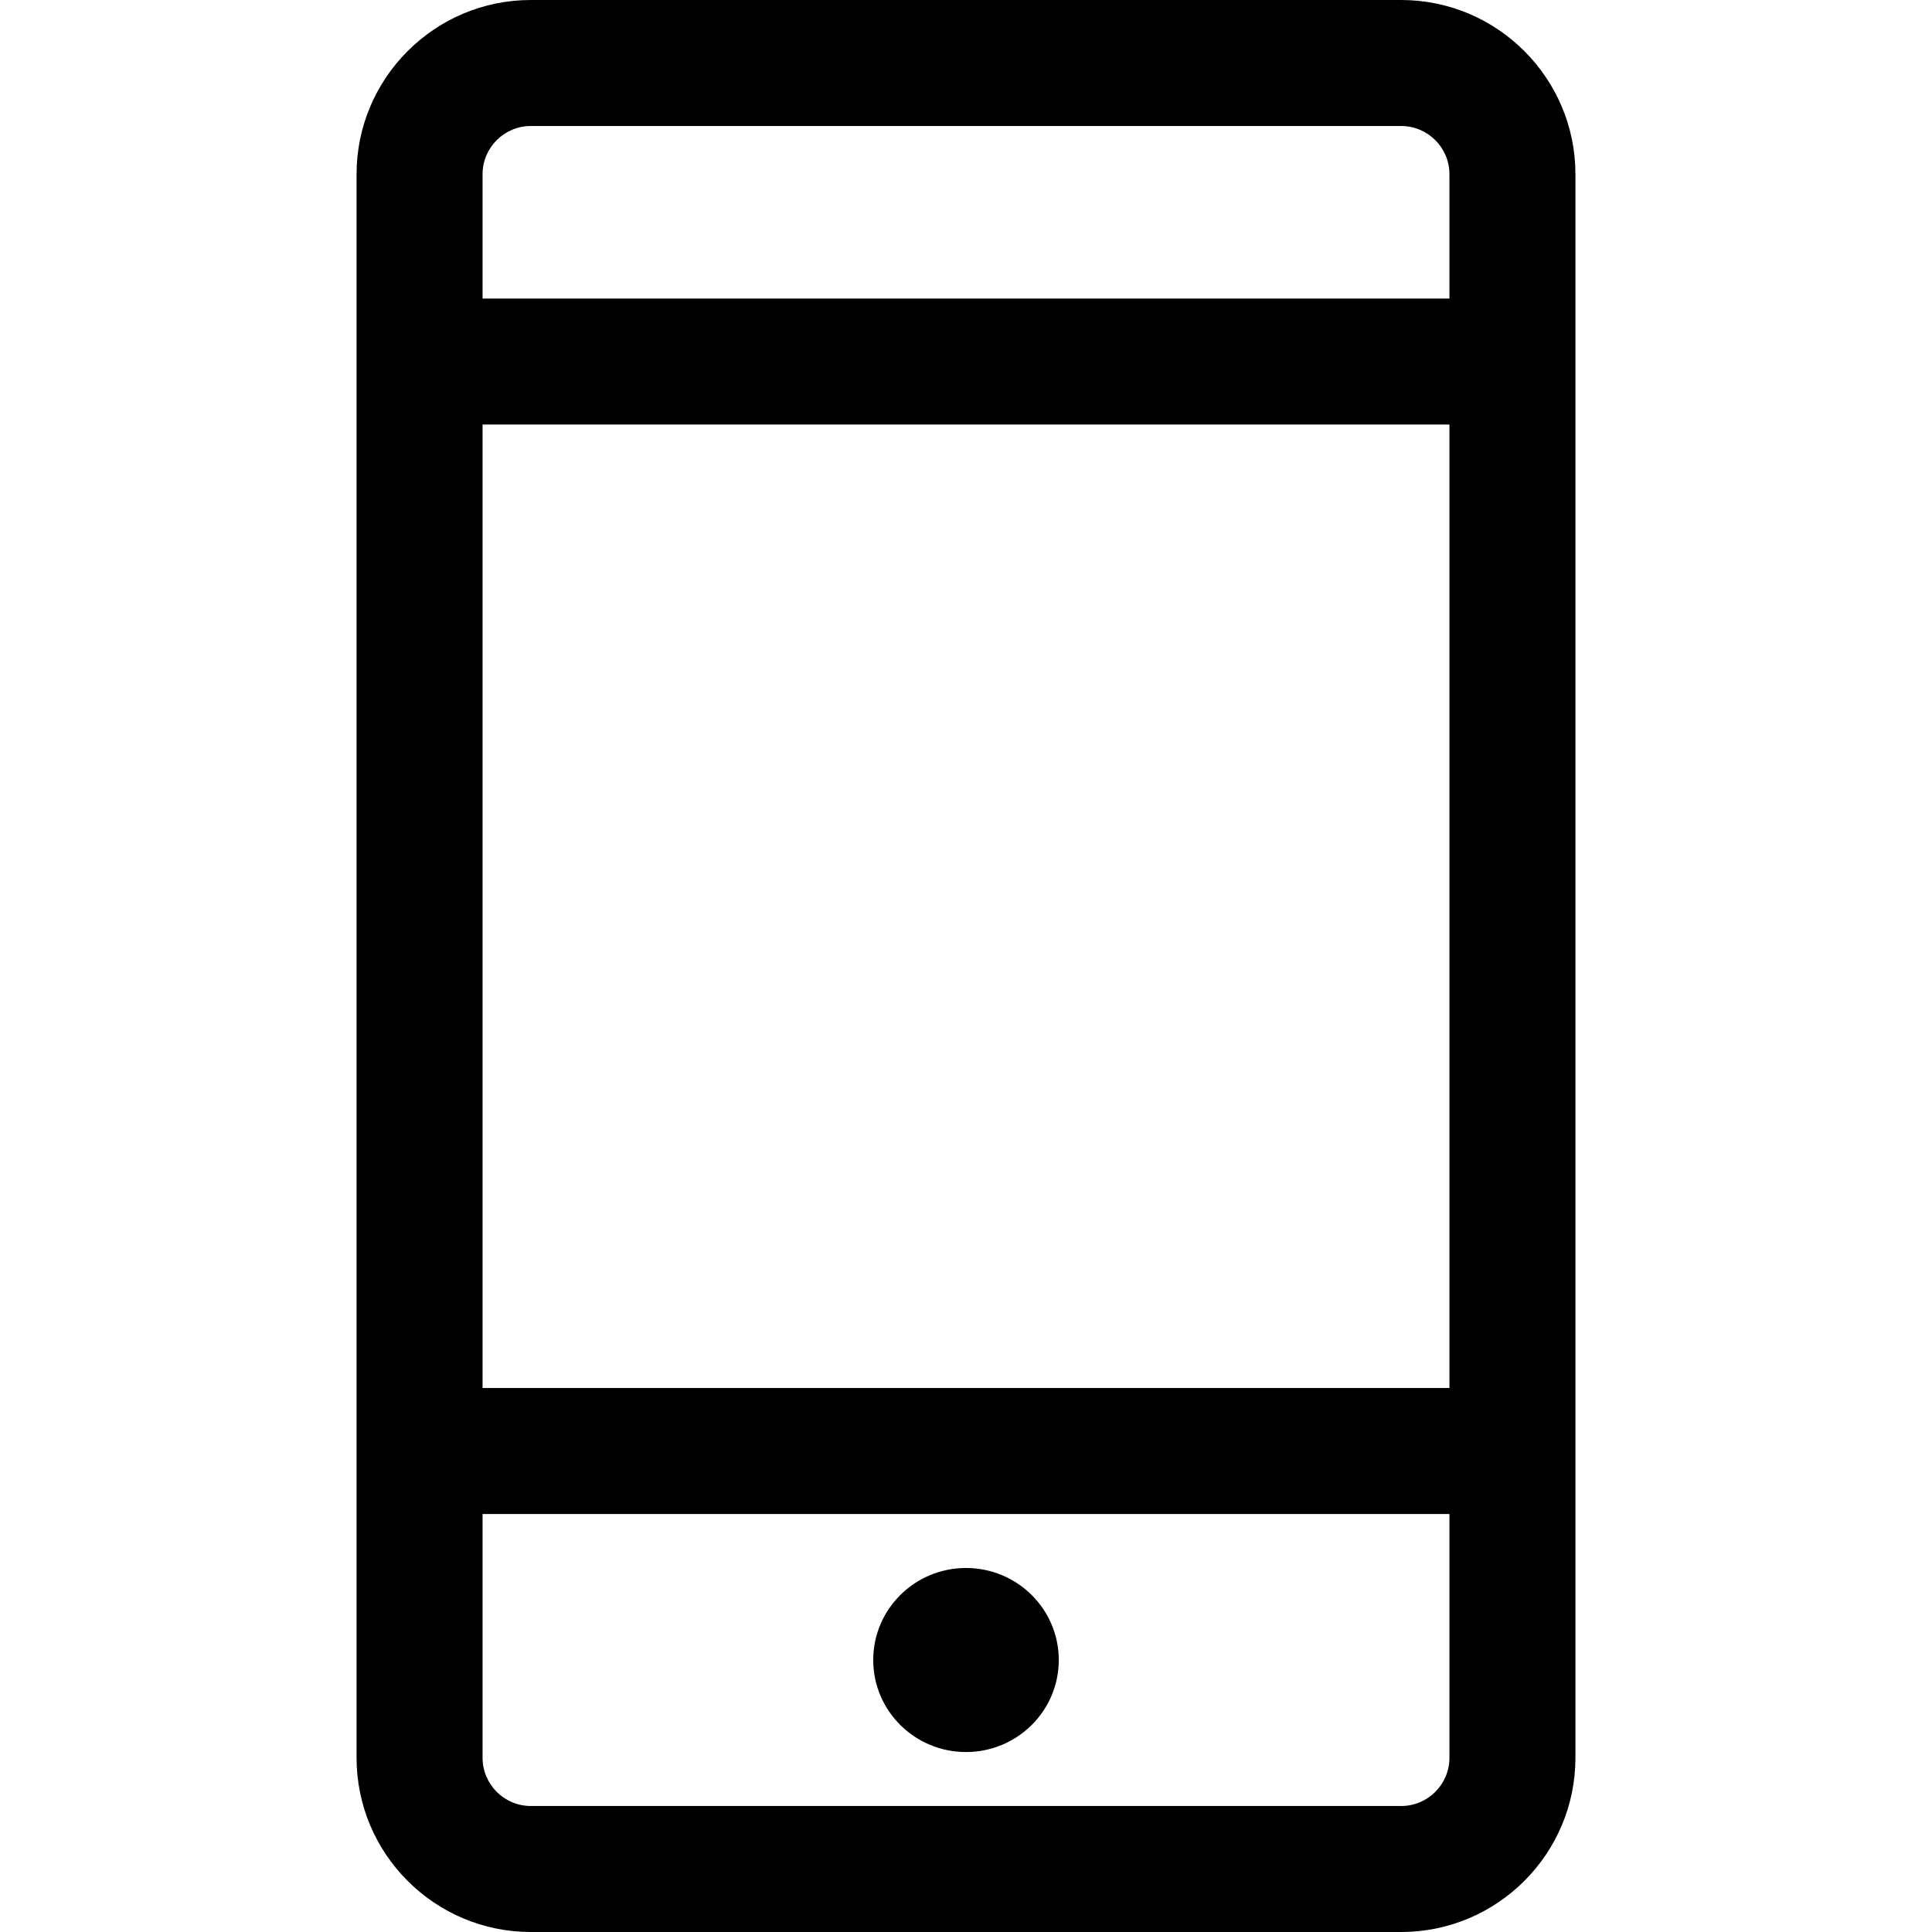<?xml version="1.0" encoding="iso-8859-1"?>
<!-- Generator: Adobe Illustrator 19.0.0, SVG Export Plug-In . SVG Version: 6.00 Build 0)  -->
<svg version="1.1" id="Layer_1" xmlns="http://www.w3.org/2000/svg" xmlns:xlink="http://www.w3.org/1999/xlink" x="0px" y="0px"
	 viewBox="0 0 511.999 511.999" style="enable-background:new 0 0 511.999 511.999;" xml:space="preserve">
<g>
	<g>
		<g>
			<path d="M371.332,0H140.667c-25.461,0-46.175,20.714-46.175,46.175v419.65c0,25.461,20.714,46.175,46.175,46.175h230.665
				c25.461,0,46.175-20.714,46.175-46.175V46.175C417.507,20.714,396.793,0,371.332,0z M127.884,46.175
				c0-7.049,5.734-12.783,12.783-12.783h230.665c7.049,0,12.783,5.734,12.783,12.783v32.941H127.884V46.175z M127.884,112.506
				h256.232v255.331H127.884V112.506z M384.116,465.825c-0.001,7.049-5.735,12.783-12.784,12.783H140.667
				c-7.049,0-12.783-5.734-12.783-12.783V401.23h256.233V465.825z"/>
			<ellipse cx="255.999" cy="439.919" rx="24.587" ry="24.387"/>
		</g>
	</g>
</g>
<g>
</g>
<g>
</g>
<g>
</g>
<g>
</g>
<g>
</g>
<g>
</g>
<g>
</g>
<g>
</g>
<g>
</g>
<g>
</g>
<g>
</g>
<g>
</g>
<g>
</g>
<g>
</g>
<g>
</g>
</svg>
